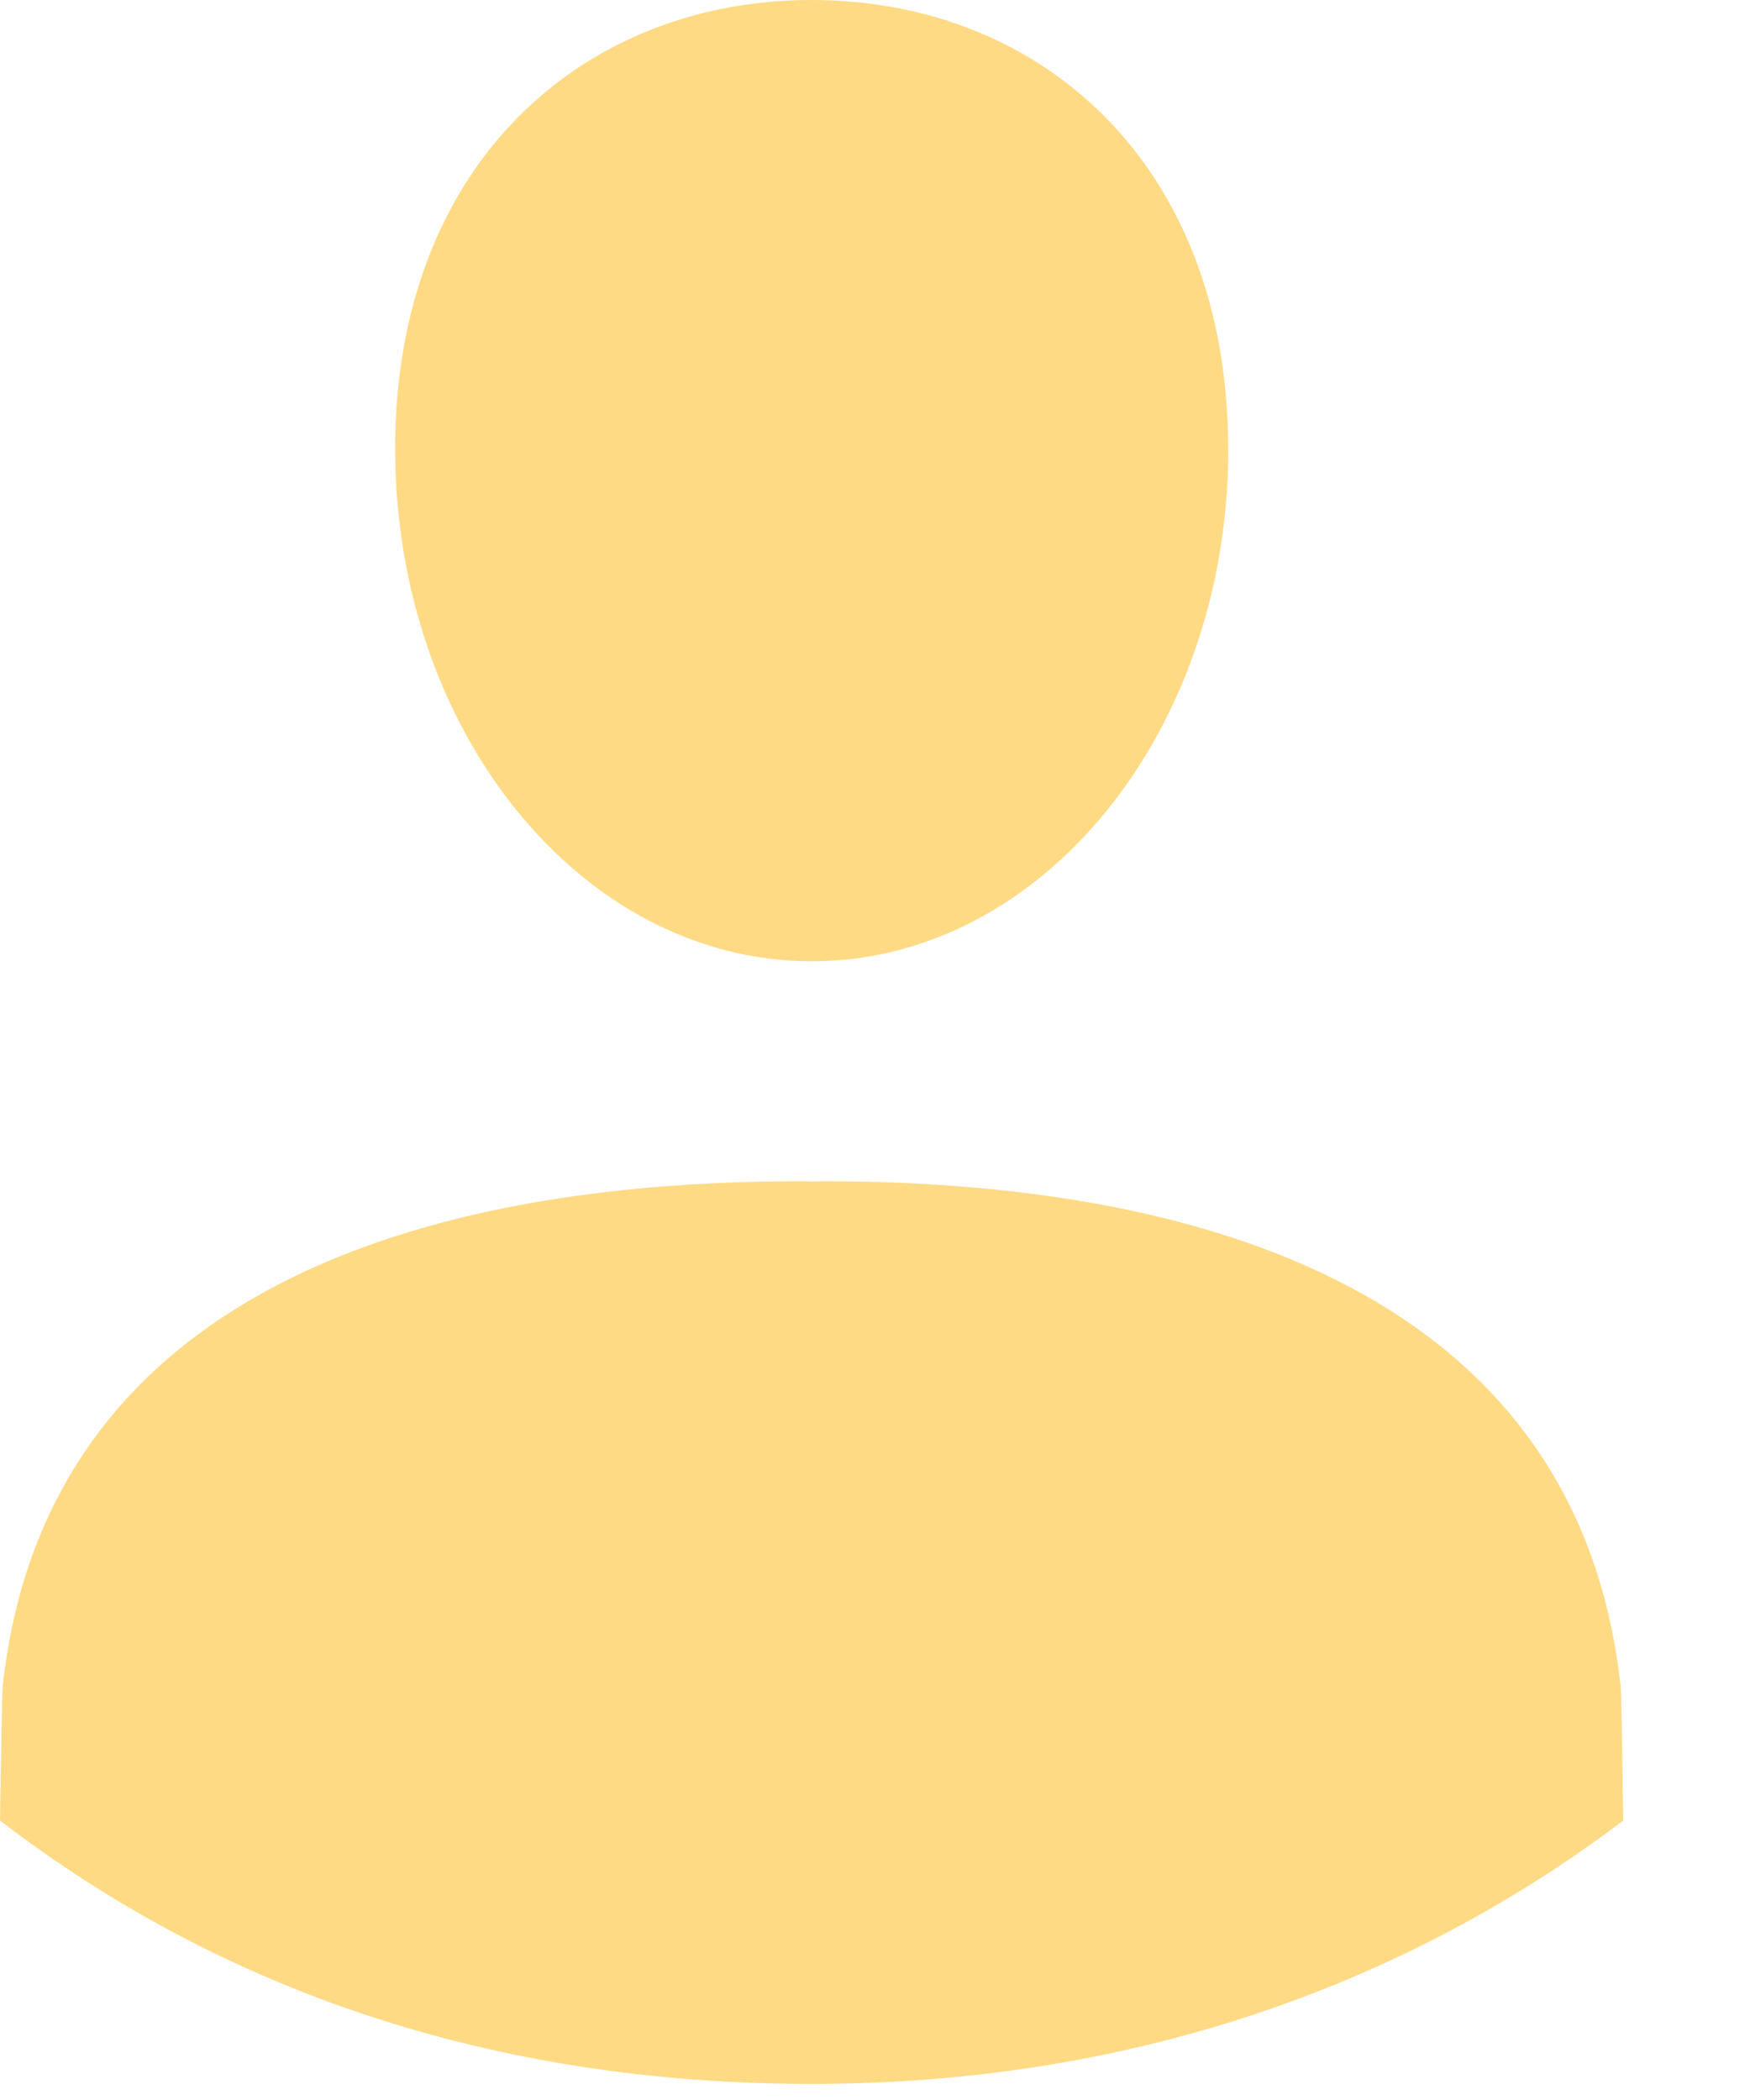 <svg width="10" height="12" fill="none" xmlns="http://www.w3.org/2000/svg"><path fill-rule="evenodd" clip-rule="evenodd" d="M7.019 2.564c0 1.618-1.066 2.929-2.38 2.929-1.315 0-2.381-1.312-2.381-2.93S3.324 0 4.638 0c1.315 0 2.38.945 2.38 2.564zM4.705 6.75c2.373 0 4.323.756 4.555 2.882.005.045.01.358.013.609l.003.162c-1.272.962-2.849 1.505-4.638 1.505-1.81 0-3.36-.524-4.638-1.505l.004-.253c.004-.23.008-.479.012-.518C.248 7.506 2.198 6.75 4.571 6.75h.038l.029.002.029-.001.038-.001z" fill="#FFDA85"/></svg>